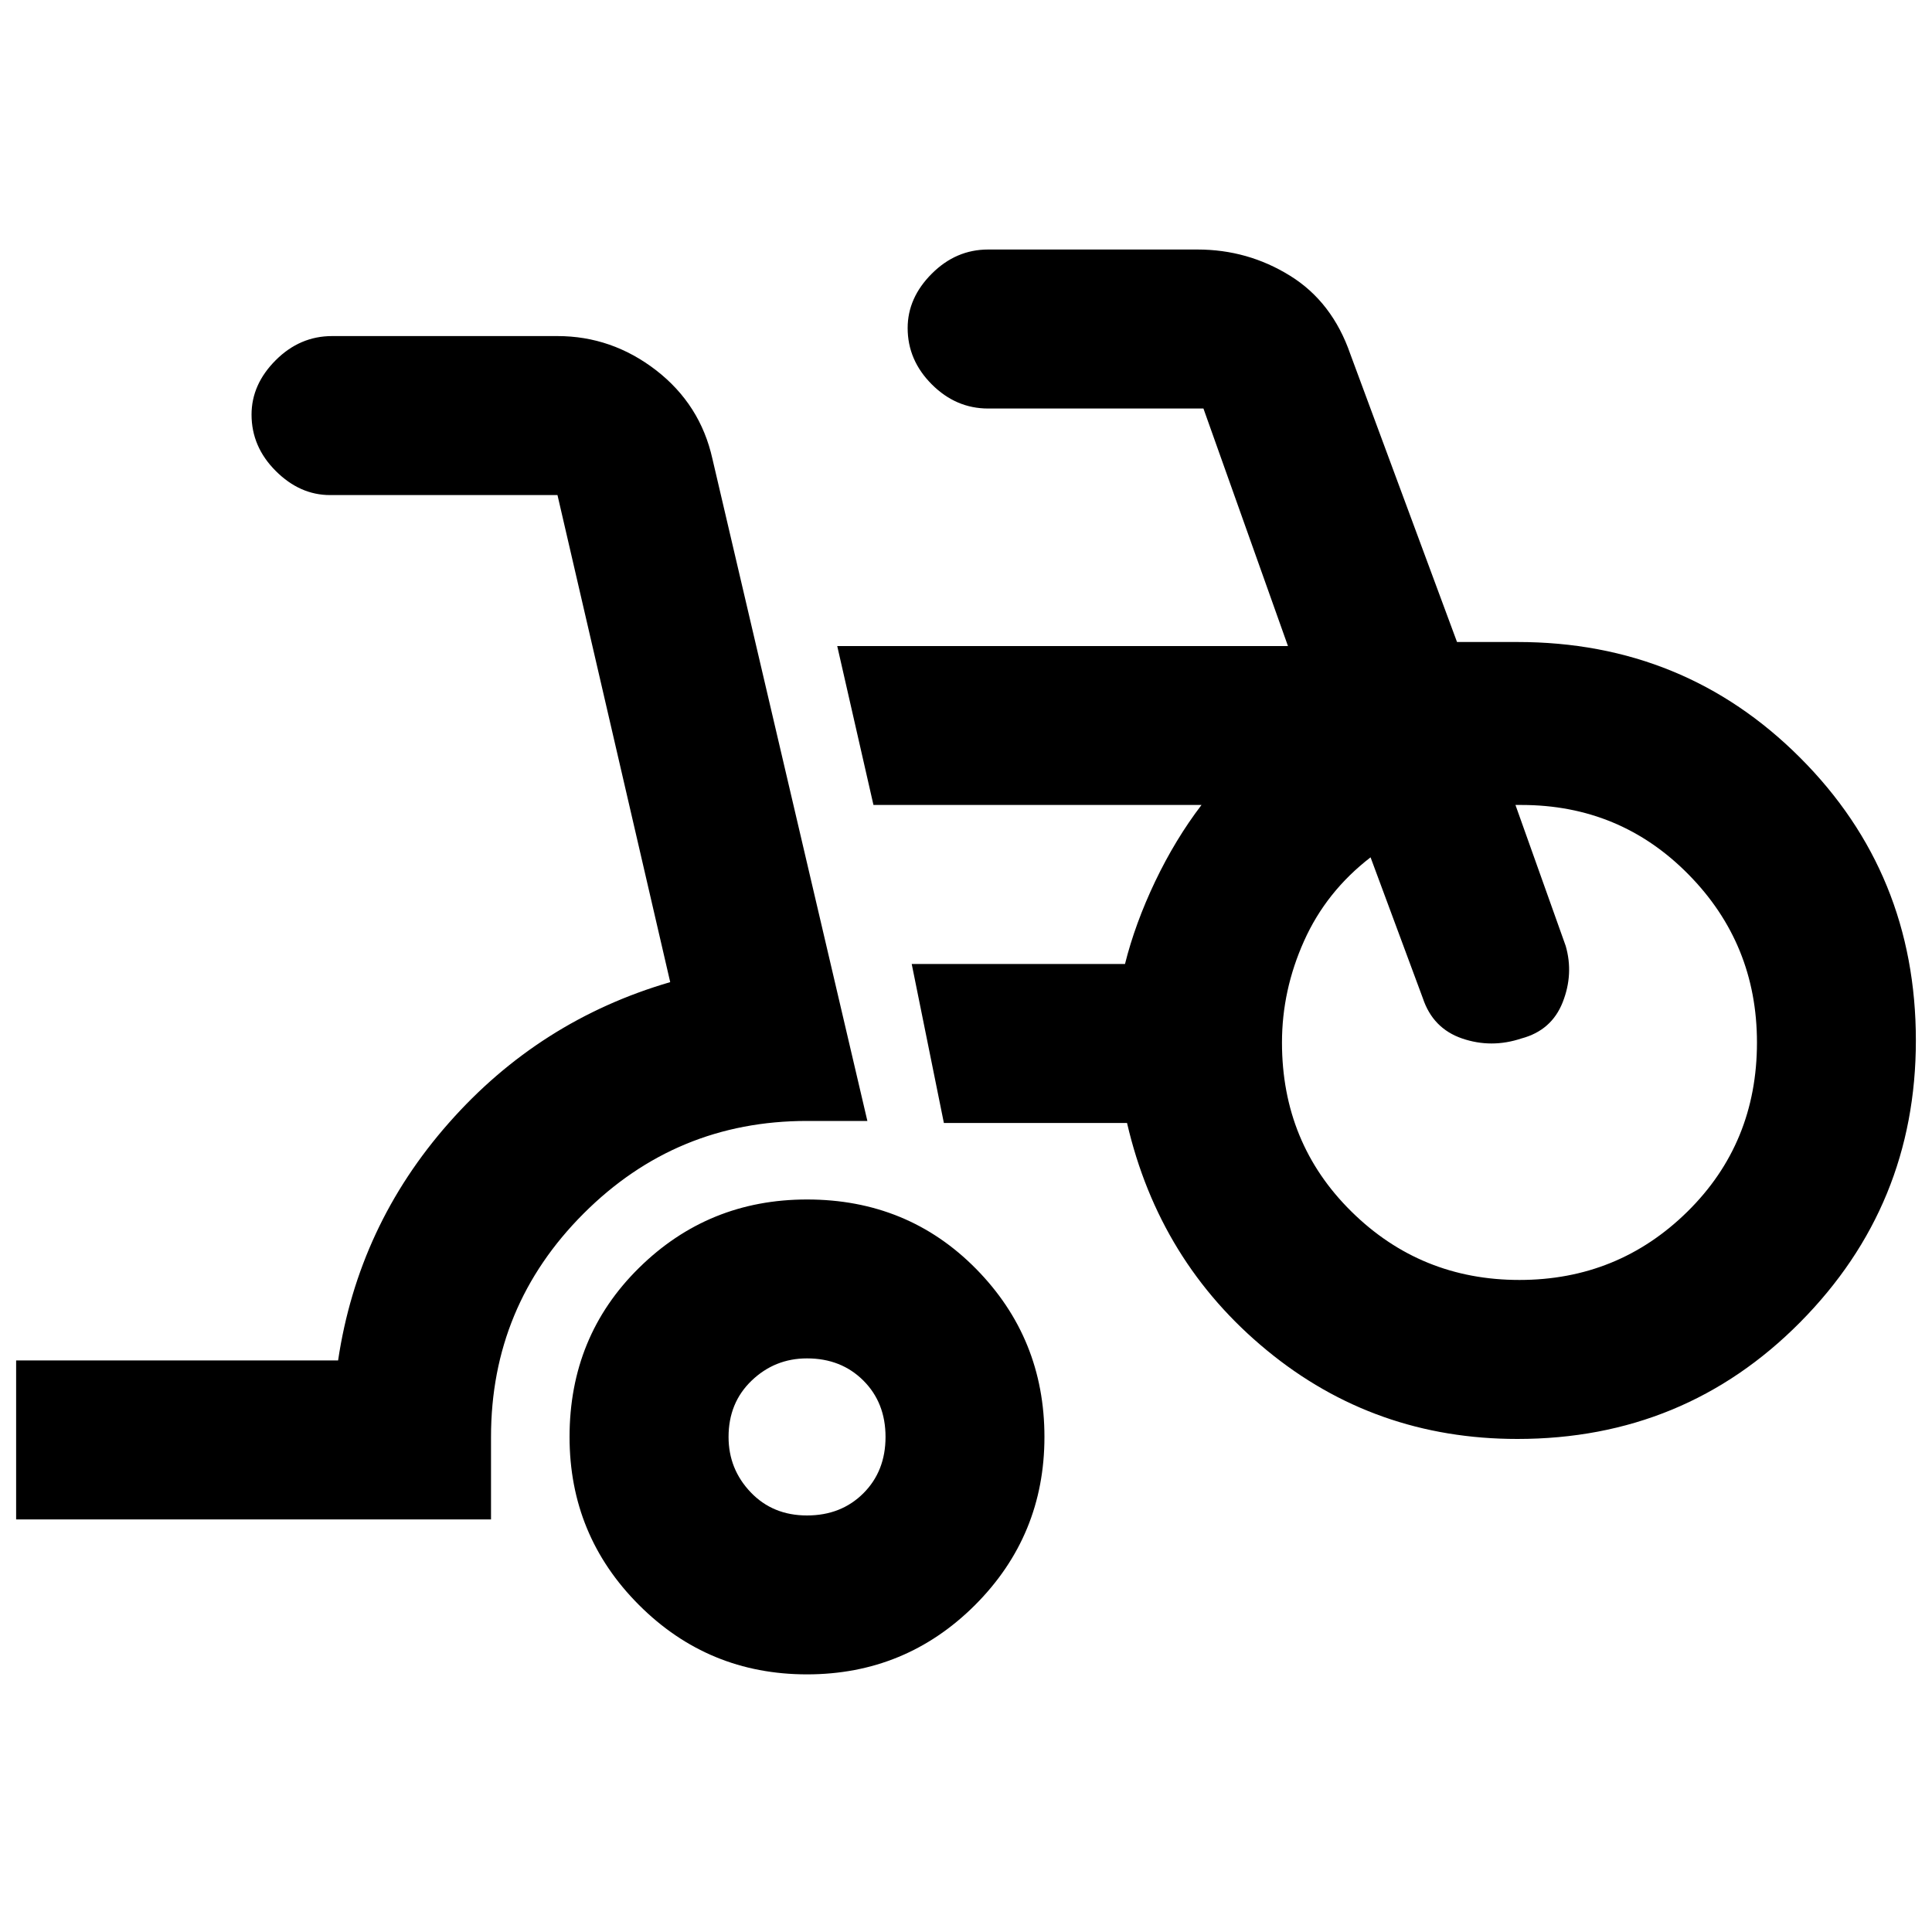 <svg xmlns="http://www.w3.org/2000/svg" height="20" width="20"><path d="M0.167 15.729V14.083H3.5Q3.708 12.688 4.646 11.625Q5.583 10.562 6.938 10.167L5.771 5.125Q5.771 5.125 5.771 5.125Q5.771 5.125 5.771 5.125H3.417Q3.104 5.125 2.854 4.875Q2.604 4.625 2.604 4.292Q2.604 3.979 2.854 3.729Q3.104 3.479 3.438 3.479H5.771Q6.333 3.479 6.792 3.833Q7.25 4.188 7.375 4.75L8.979 11.604H8.354Q7 11.604 6.042 12.562Q5.083 13.521 5.083 14.875V15.729ZM8.354 17.333Q7.333 17.333 6.615 16.615Q5.896 15.896 5.896 14.875Q5.896 13.833 6.615 13.125Q7.333 12.417 8.354 12.417Q9.396 12.417 10.104 13.135Q10.812 13.854 10.812 14.875Q10.812 15.896 10.094 16.615Q9.375 17.333 8.354 17.333ZM8.354 15.688Q8.708 15.688 8.938 15.458Q9.167 15.229 9.167 14.875Q9.167 14.521 8.938 14.292Q8.708 14.062 8.354 14.062Q8.021 14.062 7.781 14.292Q7.542 14.521 7.542 14.875Q7.542 15.208 7.771 15.448Q8 15.688 8.354 15.688ZM15.708 14.896Q14.229 14.896 13.115 13.979Q12 13.062 11.667 11.625H9.771L9.438 9.979H11.646Q11.75 9.562 11.958 9.125Q12.167 8.688 12.438 8.333H9.042L8.667 6.688H13.333L12.458 4.229Q12.458 4.229 12.458 4.229Q12.458 4.229 12.458 4.229H10.229Q9.896 4.229 9.646 3.979Q9.396 3.729 9.396 3.396Q9.396 3.083 9.646 2.833Q9.896 2.583 10.229 2.583H12.396Q12.917 2.583 13.354 2.854Q13.792 3.125 13.979 3.667L15.083 6.646H15.708Q17.438 6.646 18.635 7.844Q19.833 9.042 19.833 10.771Q19.833 12.479 18.635 13.688Q17.438 14.896 15.708 14.896ZM15.729 13.25Q16.75 13.25 17.469 12.542Q18.188 11.833 18.188 10.792Q18.188 9.771 17.479 9.052Q16.771 8.333 15.75 8.333Q15.75 8.333 15.729 8.333Q15.708 8.333 15.688 8.333L16.208 9.792Q16.292 10.083 16.177 10.375Q16.062 10.667 15.75 10.75Q15.438 10.854 15.135 10.75Q14.833 10.646 14.729 10.333L14.188 8.875Q13.729 9.229 13.5 9.74Q13.271 10.25 13.271 10.792Q13.271 11.833 13.99 12.542Q14.708 13.25 15.729 13.25ZM8.354 14.875Q8.354 14.875 8.354 14.875Q8.354 14.875 8.354 14.875Q8.354 14.875 8.354 14.875Q8.354 14.875 8.354 14.875Q8.354 14.875 8.354 14.875Q8.354 14.875 8.354 14.875Q8.354 14.875 8.354 14.875Q8.354 14.875 8.354 14.875ZM15.729 10.792Q15.729 10.792 15.729 10.792Q15.729 10.792 15.729 10.792Q15.729 10.792 15.729 10.792Q15.729 10.792 15.729 10.792Q15.729 10.792 15.729 10.792Q15.729 10.792 15.729 10.792Q15.729 10.792 15.729 10.792Q15.729 10.792 15.729 10.792Q15.729 10.792 15.729 10.792Q15.729 10.792 15.729 10.792Z"/></svg>